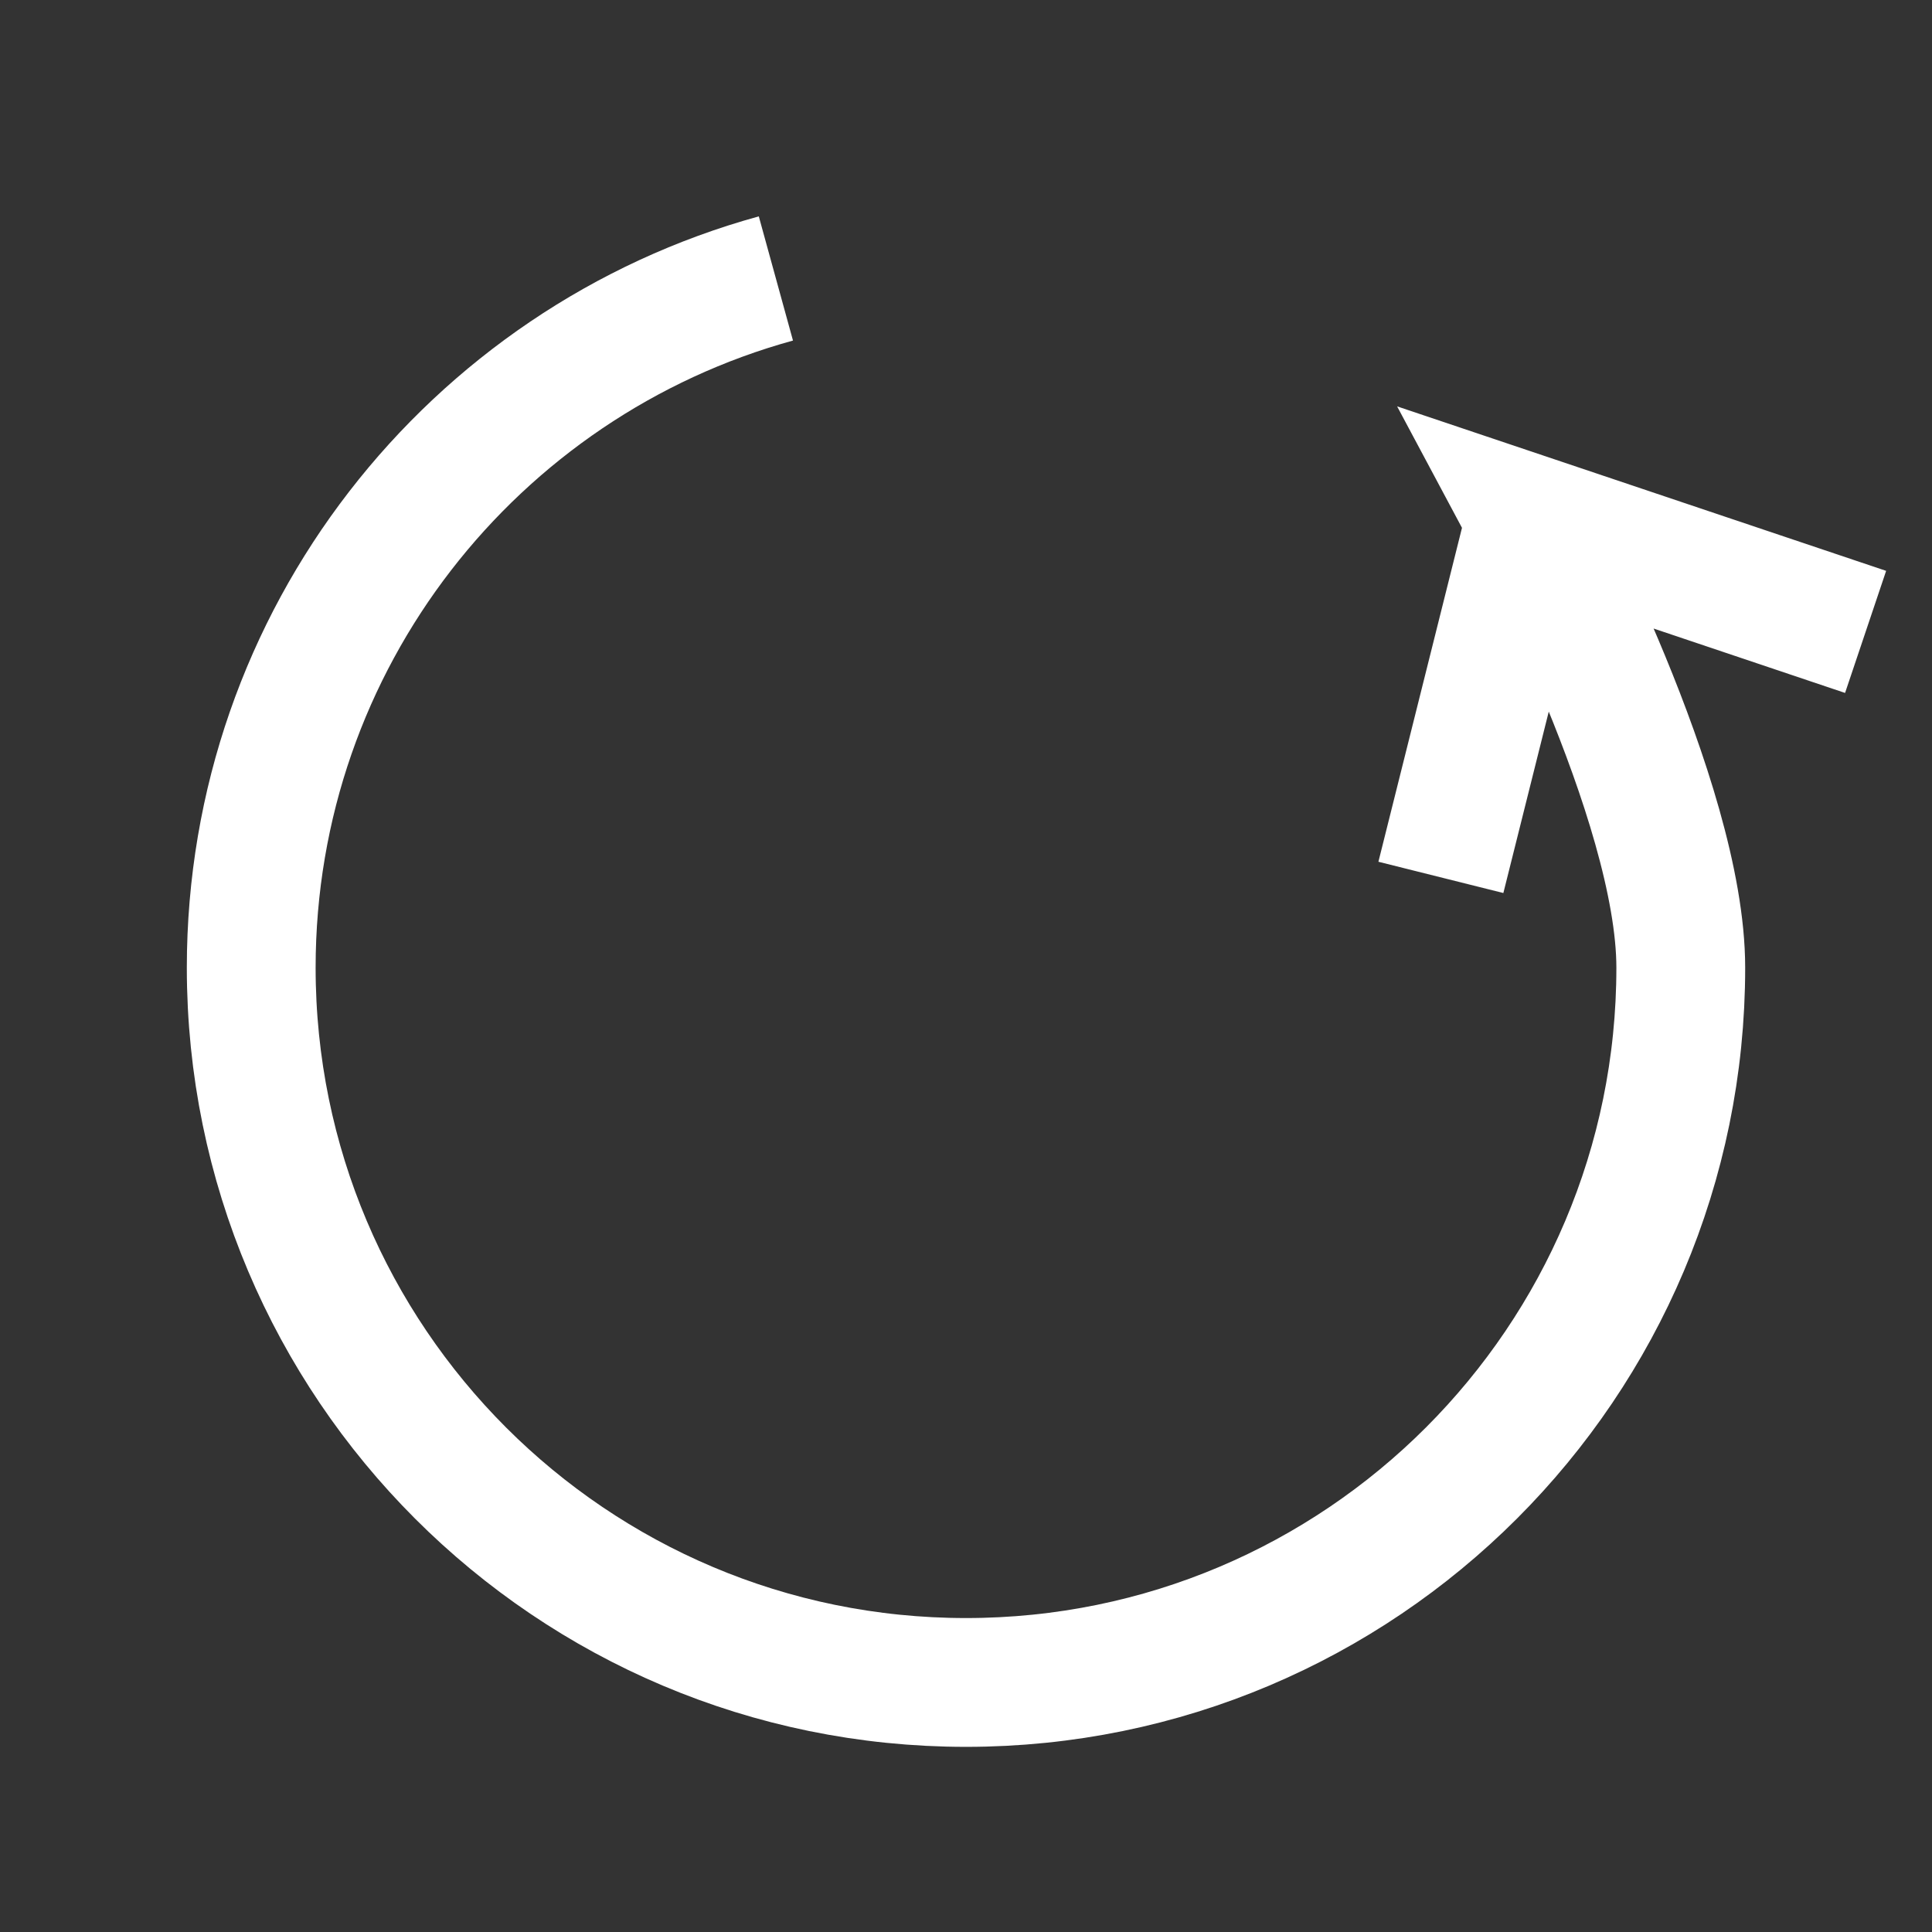 <?xml version="1.0" encoding="utf-8"?>
<!-- Generator: Adobe Illustrator 16.0.0, SVG Export Plug-In . SVG Version: 6.00 Build 0)  -->
<!DOCTYPE svg PUBLIC "-//W3C//DTD SVG 1.1//EN" "http://www.w3.org/Graphics/SVG/1.1/DTD/svg11.dtd">
<svg version="1.1" id="Layer_1" xmlns="http://www.w3.org/2000/svg" xmlns:xlink="http://www.w3.org/1999/xlink" x="0px" y="0px"
	 width="30px" height="30px" viewBox="0 0 30 30" enable-background="new 0 0 30 30" xml:space="preserve">
<rect x="0" y="0" width="30" height="30" fill="#333333" stroke="none"/>
<rect x="0.219" y="32.188" fill="#6B6BC1" width="30" height="30"/>
<g>
	<path fill="#FFFFFF" d="M52.352,8.945c4.73,0,8.564,3.818,8.564,8.526c0,4.711-3.834,8.527-8.564,8.527s-8.564-3.816-8.564-8.527
		C43.787,12.763,47.621,8.945,52.352,8.945z"/>
</g>
<path fill="none" stroke="#FFFFFF" stroke-width="2" stroke-miterlimit="10" d="M12.048,4.324C7.351,5.617,3.901,9.918,3.901,15.026
	c0,6.129,4.969,11.099,11.099,11.099c6.129,0,11.099-4.97,11.099-11.099c0-2.604-2.333-6.964-2.333-6.964l5.203,1.75l-5.203-1.75
	l-1.392,5.562"/>
</svg>
